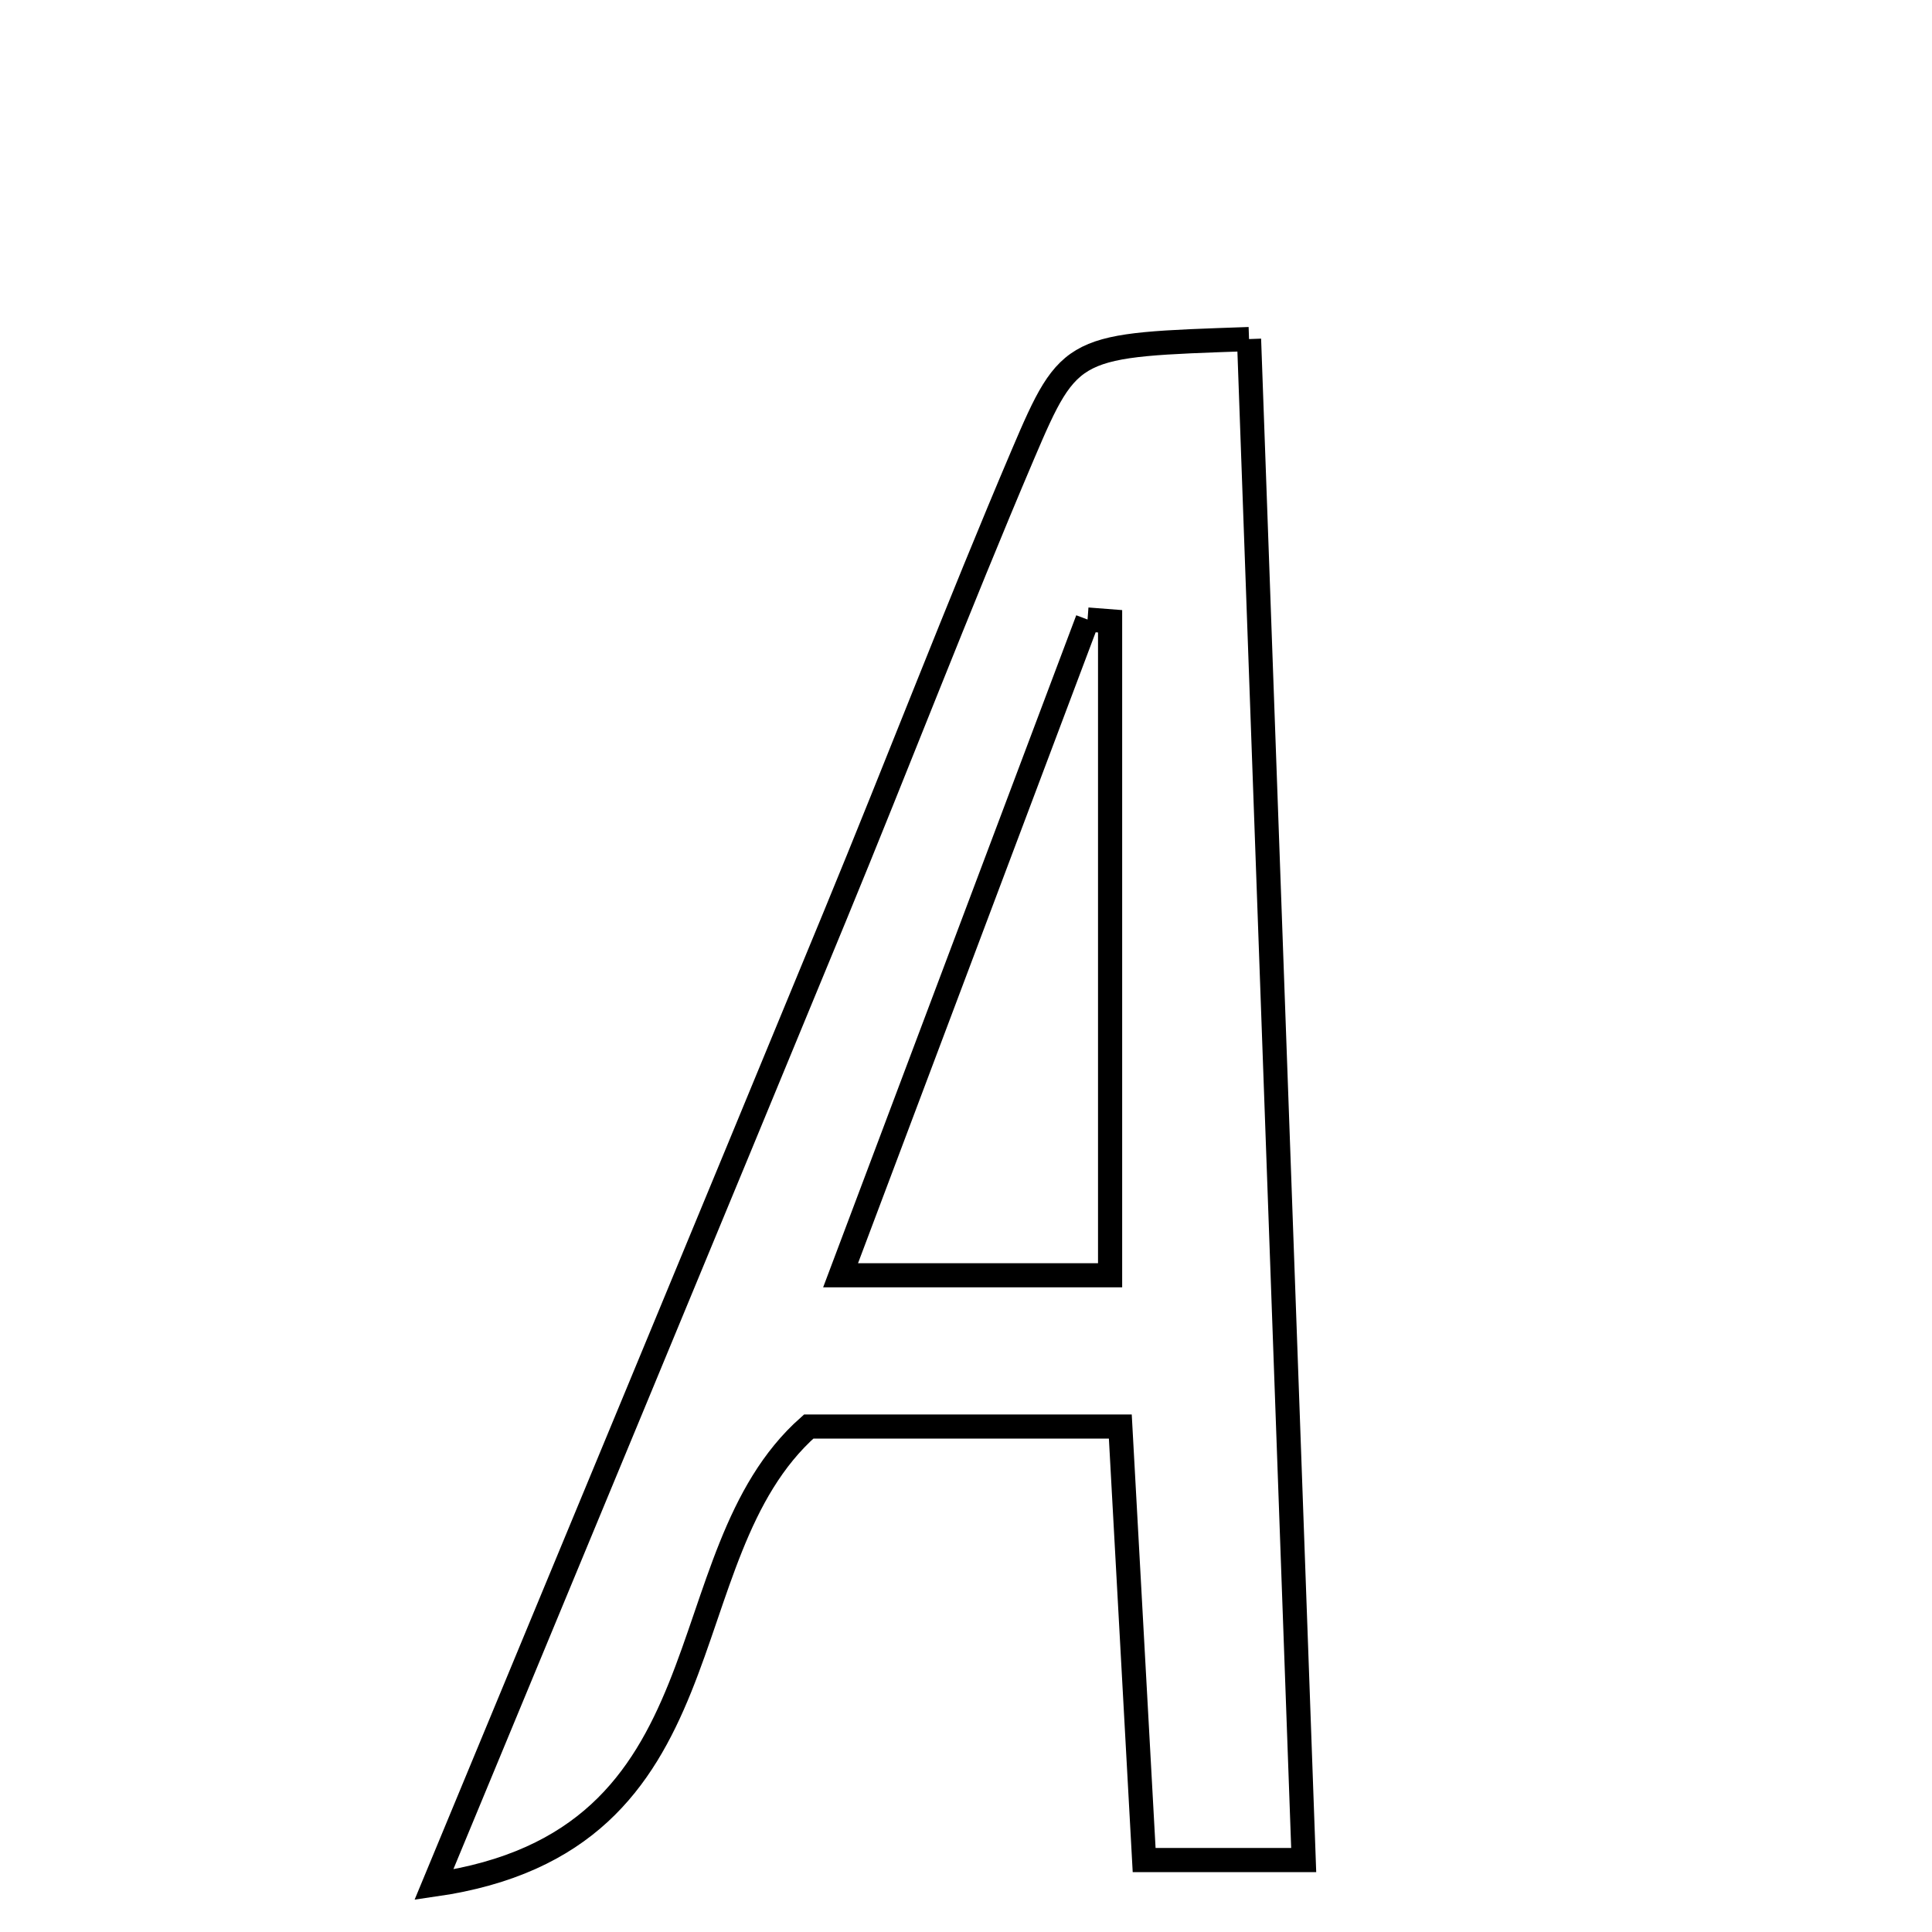 <svg xmlns="http://www.w3.org/2000/svg" viewBox="0.0 0.0 24.0 24.0" height="200px" width="200px"><path fill="none" stroke="black" stroke-width=".3" stroke-opacity="1.0"  filling="0" d="M15.516 4.212 C15.74 10.449 15.964 16.69 16.195 23.106 C15.494 23.106 14.984 23.106 14.213 23.106 C14.12 21.397 14.024 19.655 13.917 17.721 C12.336 17.721 11.128 17.721 10.046 17.721 C8.229 19.33 9.147 22.874 5.39 23.412 C7.169 19.119 8.775 15.254 10.37 11.385 C11.158 9.474 11.898 7.545 12.707 5.644 C13.291 4.273 13.326 4.288 15.516 4.212"></path>
<path fill="none" stroke="black" stroke-width=".3" stroke-opacity="1.0"  filling="0" d="M13.51 7.696 C13.603 7.703 13.697 7.711 13.79 7.718 C13.79 10.314 13.79 12.908 13.79 15.842 C12.702 15.842 11.716 15.842 10.442 15.842 C11.513 12.998 12.511 10.347 13.51 7.696"></path></svg>